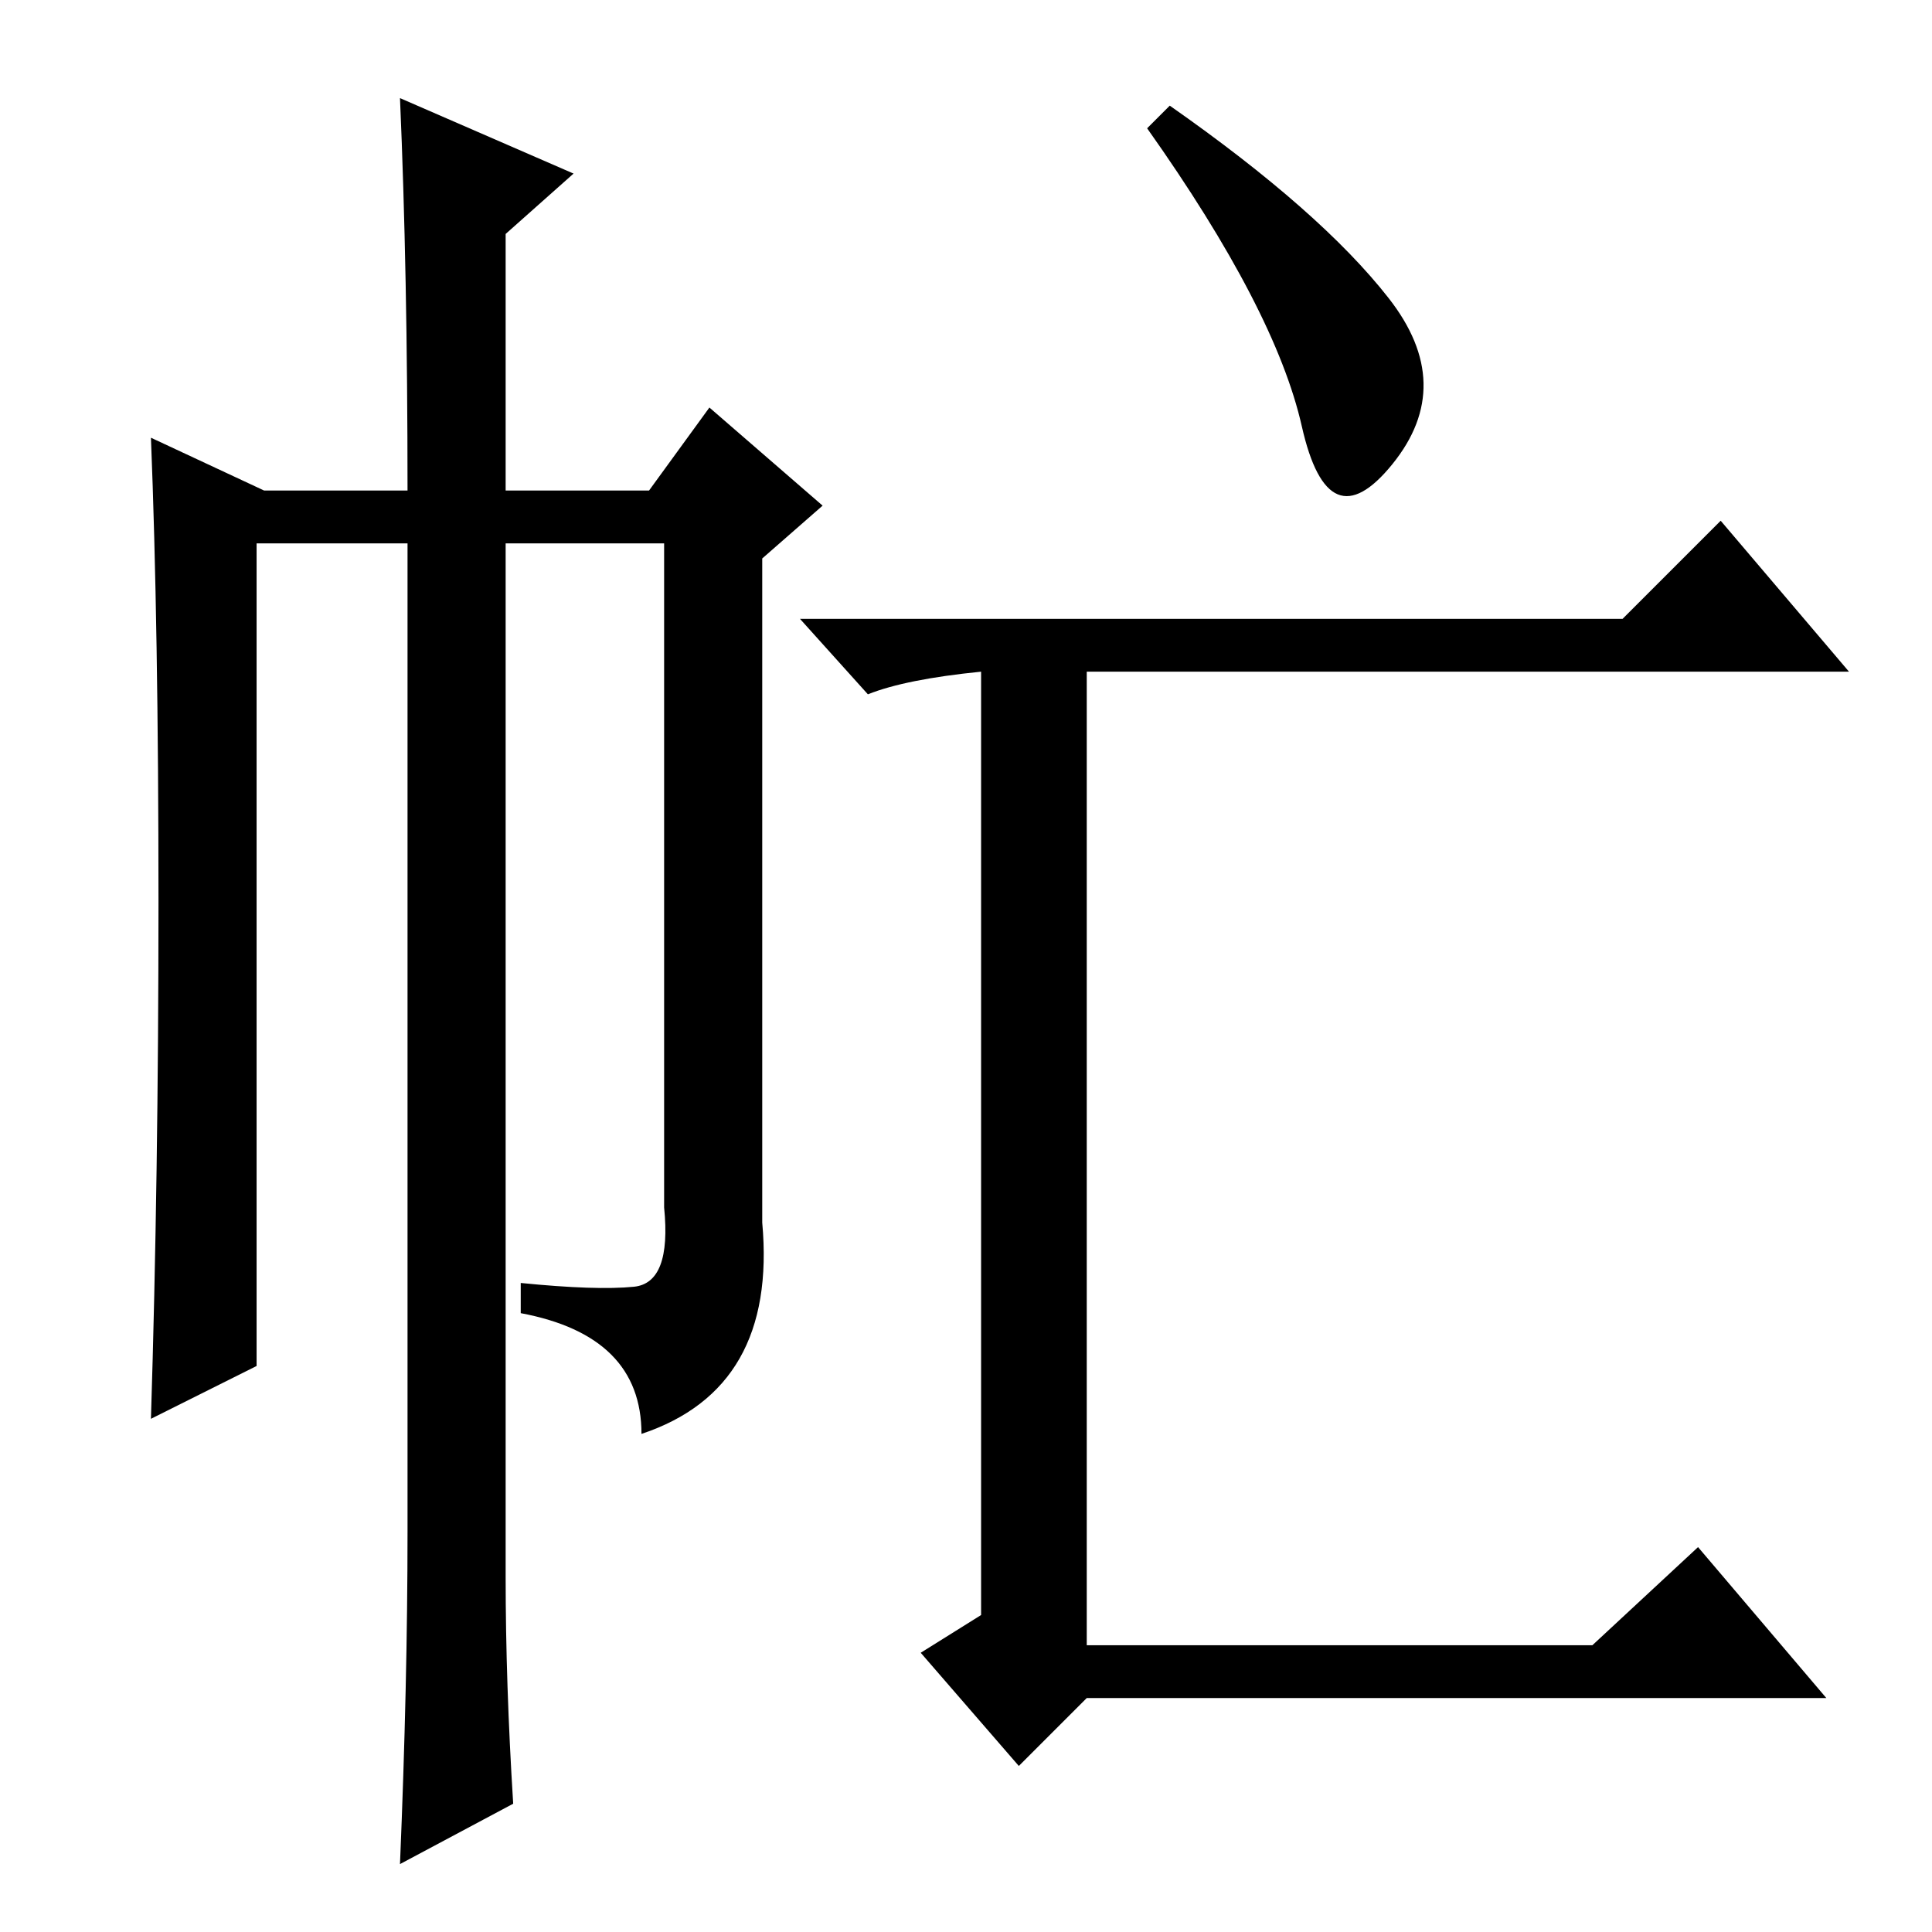 <?xml version="1.0" standalone="no"?>
<!DOCTYPE svg PUBLIC "-//W3C//DTD SVG 1.1//EN" "http://www.w3.org/Graphics/SVG/1.1/DTD/svg11.dtd" >
<svg xmlns="http://www.w3.org/2000/svg" xmlns:xlink="http://www.w3.org/1999/xlink" version="1.1" viewBox="0 -36 256 256">
  <g transform="matrix(1 0 0 -1 0 220)">
   <path fill="currentColor"
d="M184 216.5q9 -11.5 0.5 -22t-12 5t-20.5 39.5l3 3q20 -14 29 -25.5zM144 38h67l14 13l17 -20h-98l-9 -9l-13 15l8 5v125q-10 -1 -15 -3l-9 10h109l13 13l17 -20h-101v-129zM53 243l23 -10l-9 -8v-34h19l8 11l15 -13l-8 -7v-88q2 -22 -16 -28q0 13 -16 16v4q10 -1 15 -0.5
t4 10.5v88h-21v-137q0 -14 1 -30l-15 -8q1 24 1 44v131h-20v-109l-14 -7q1 32 1 68.5t-1 61.5l15 -7h19q0 29 -1 52z" />
  </g>

</svg>
